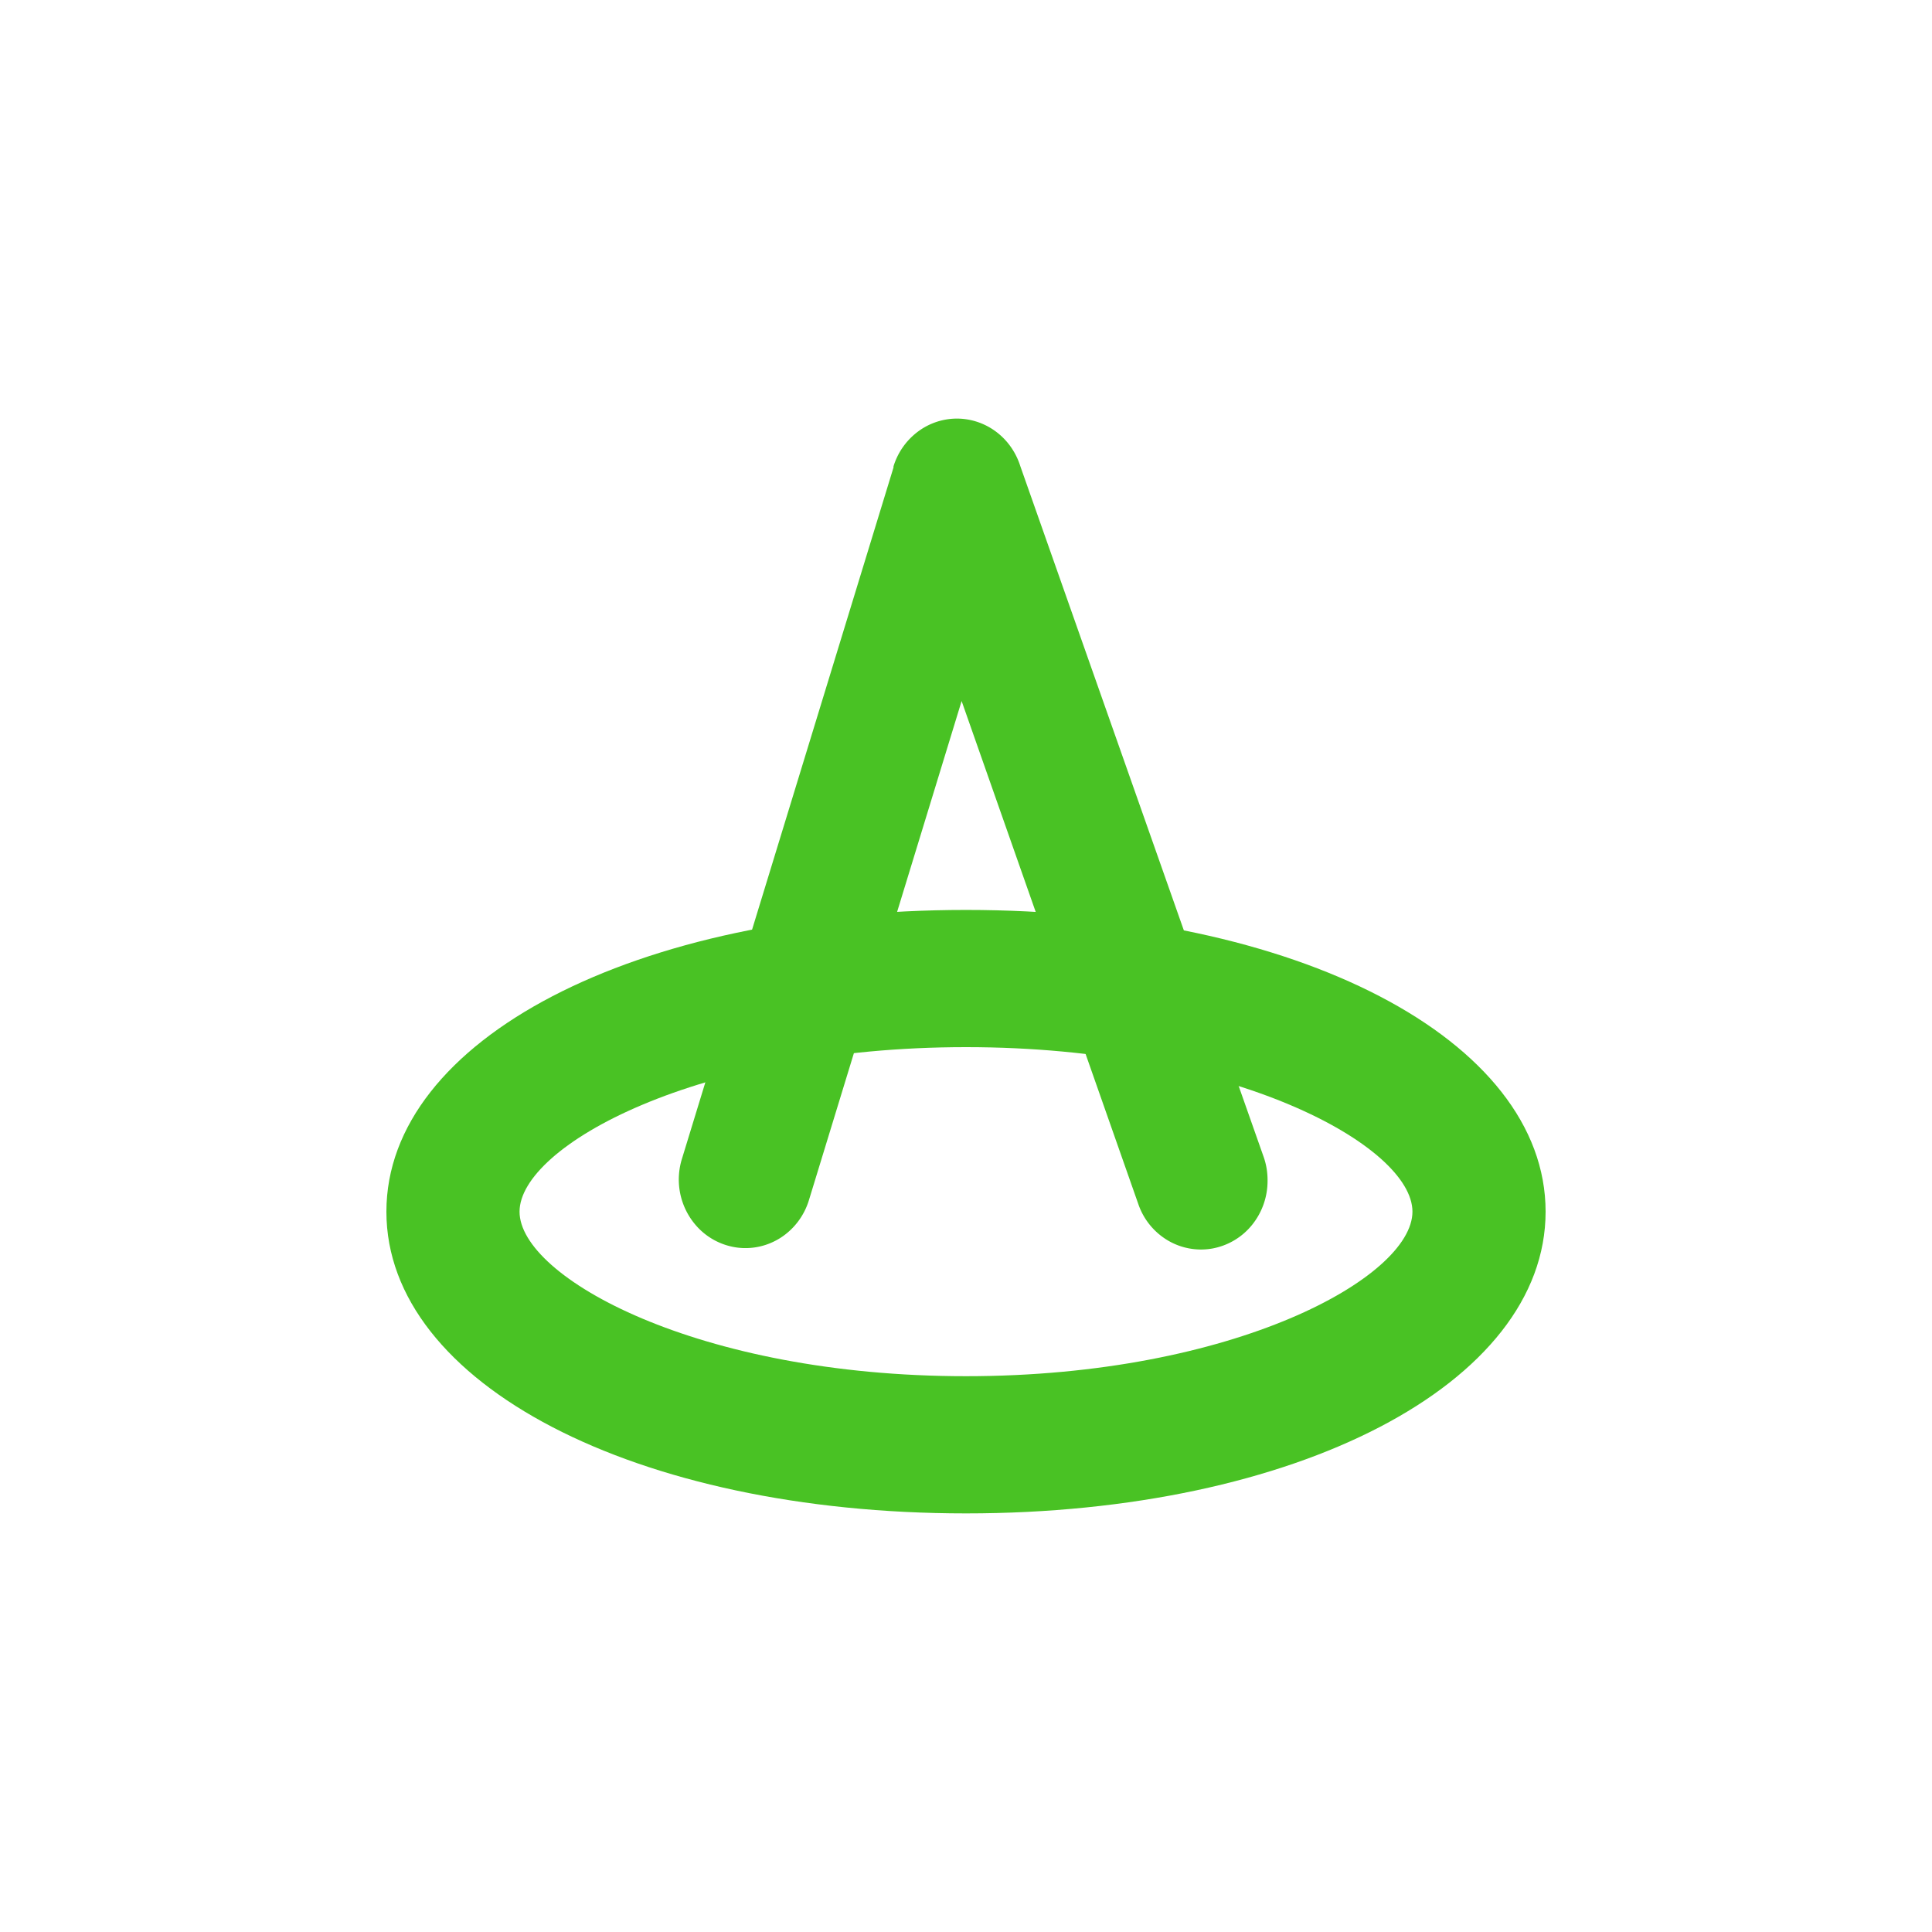 <svg xmlns="http://www.w3.org/2000/svg" width="60" height="60" fill="none"><path fill="#49C224" d="M30 47c-10.263 0-18-4.029-18-9.37 0-5.342 7.737-9.371 18-9.371s18 4.029 18 9.37C48 42.972 40.26 47 30 47m0-14.48c-8.335 0-13.865 3.076-13.865 5.11 0 2.033 5.53 5.109 13.865 5.109s13.865-3.076 13.865-5.11c0-2.033-5.53-5.109-13.865-5.109"/><path fill="#49C224" d="M39.365 36.665a2.17 2.17 0 0 1-.48 1.374 2.06 2.06 0 0 1-1.225.733 2.02 2.02 0 0 1-1.396-.252 2.1 2.1 0 0 1-.91-1.119l-5.49-15.63-4.74 15.494c-.147.487-.46.903-.879 1.173-.42.27-.92.376-1.408.298a2.05 2.05 0 0 1-1.257-.72 2.17 2.17 0 0 1-.4-2.033l6.568-21.464v-.035a2.13 2.13 0 0 1 .733-1.06A2.03 2.03 0 0 1 29.677 13c.431-.008.855.122 1.21.373.357.252.627.612.775 1.03l.03.089 7.519 21.344.037.105c.08.232.119.477.117.724"/></svg>